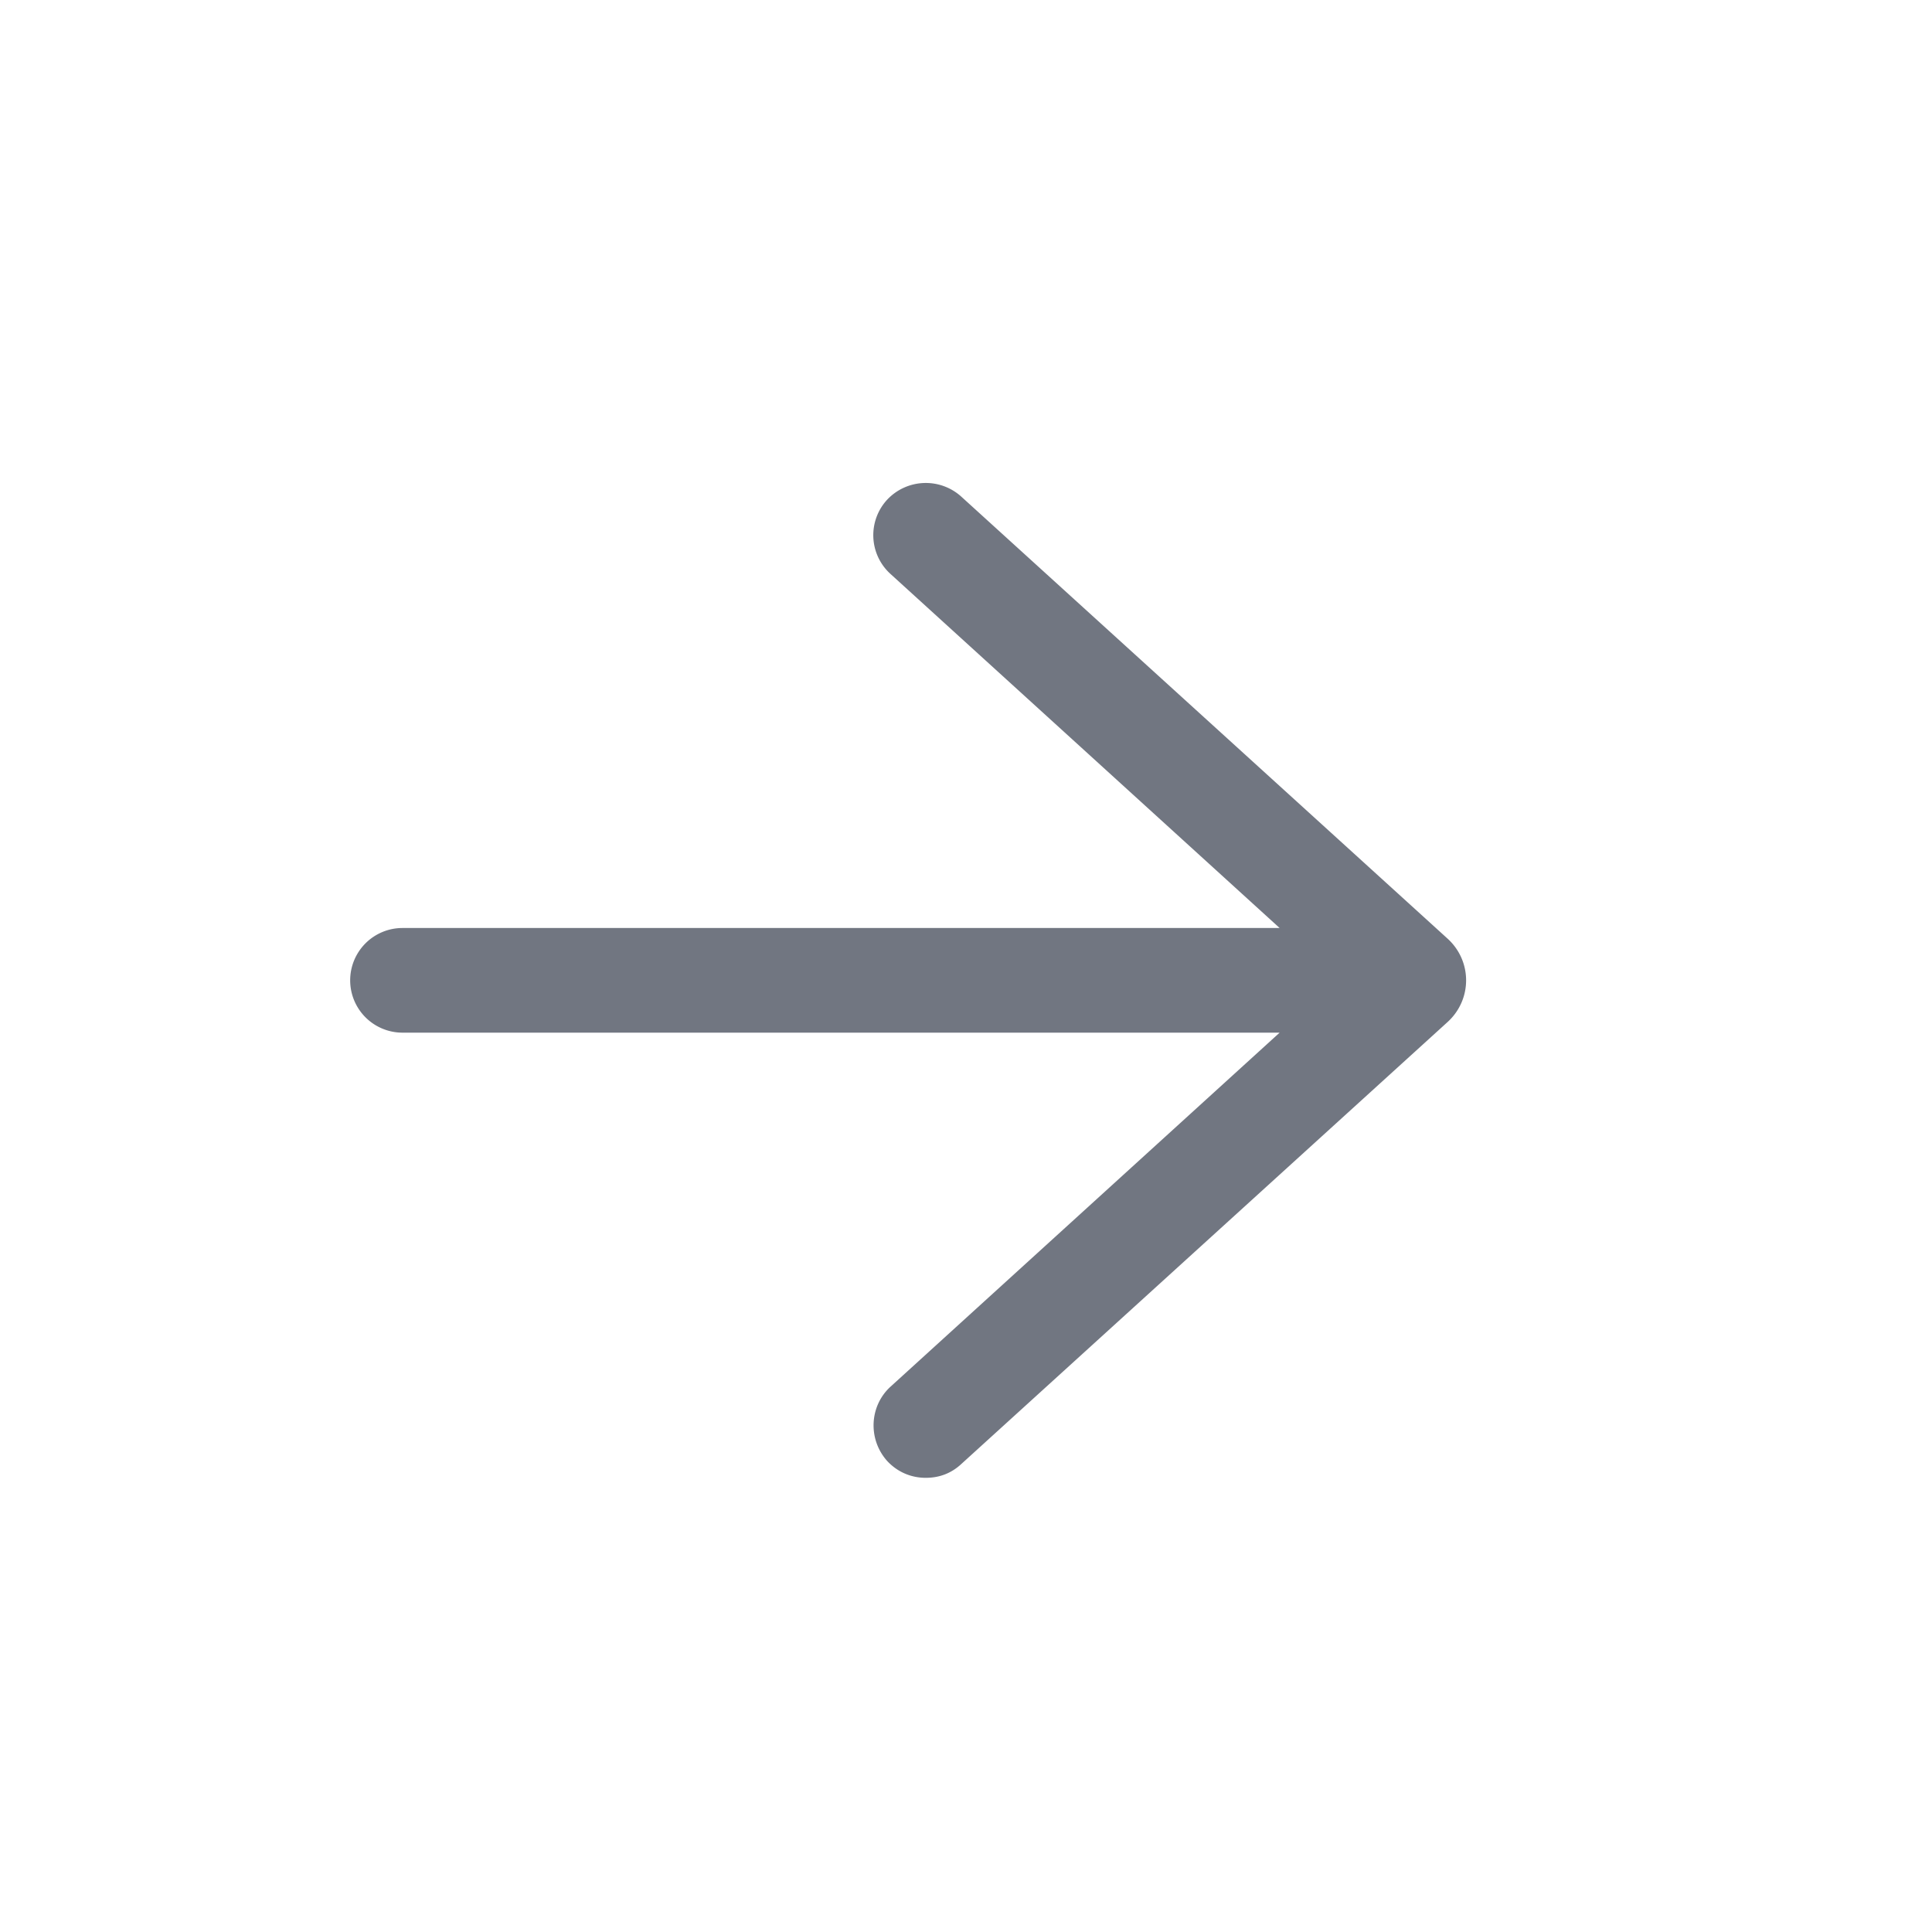 <svg viewBox="0 0 24 24" fill="none" xmlns="http://www.w3.org/2000/svg"><path d="M11.02 18.148c.13.14.3.21.48.21.16 0 .31-.05.44-.17l6.04-5.49c.31-.28.31-.76 0-1.04l-6.04-5.49a.658.658 0 00-.92.04.65.65 0 00.04.92l4.836 4.4H5a.65.65 0 100 1.3h10.896l-4.836 4.4c-.26.24-.28.65-.04.92z" fill="#717681"/></svg>
